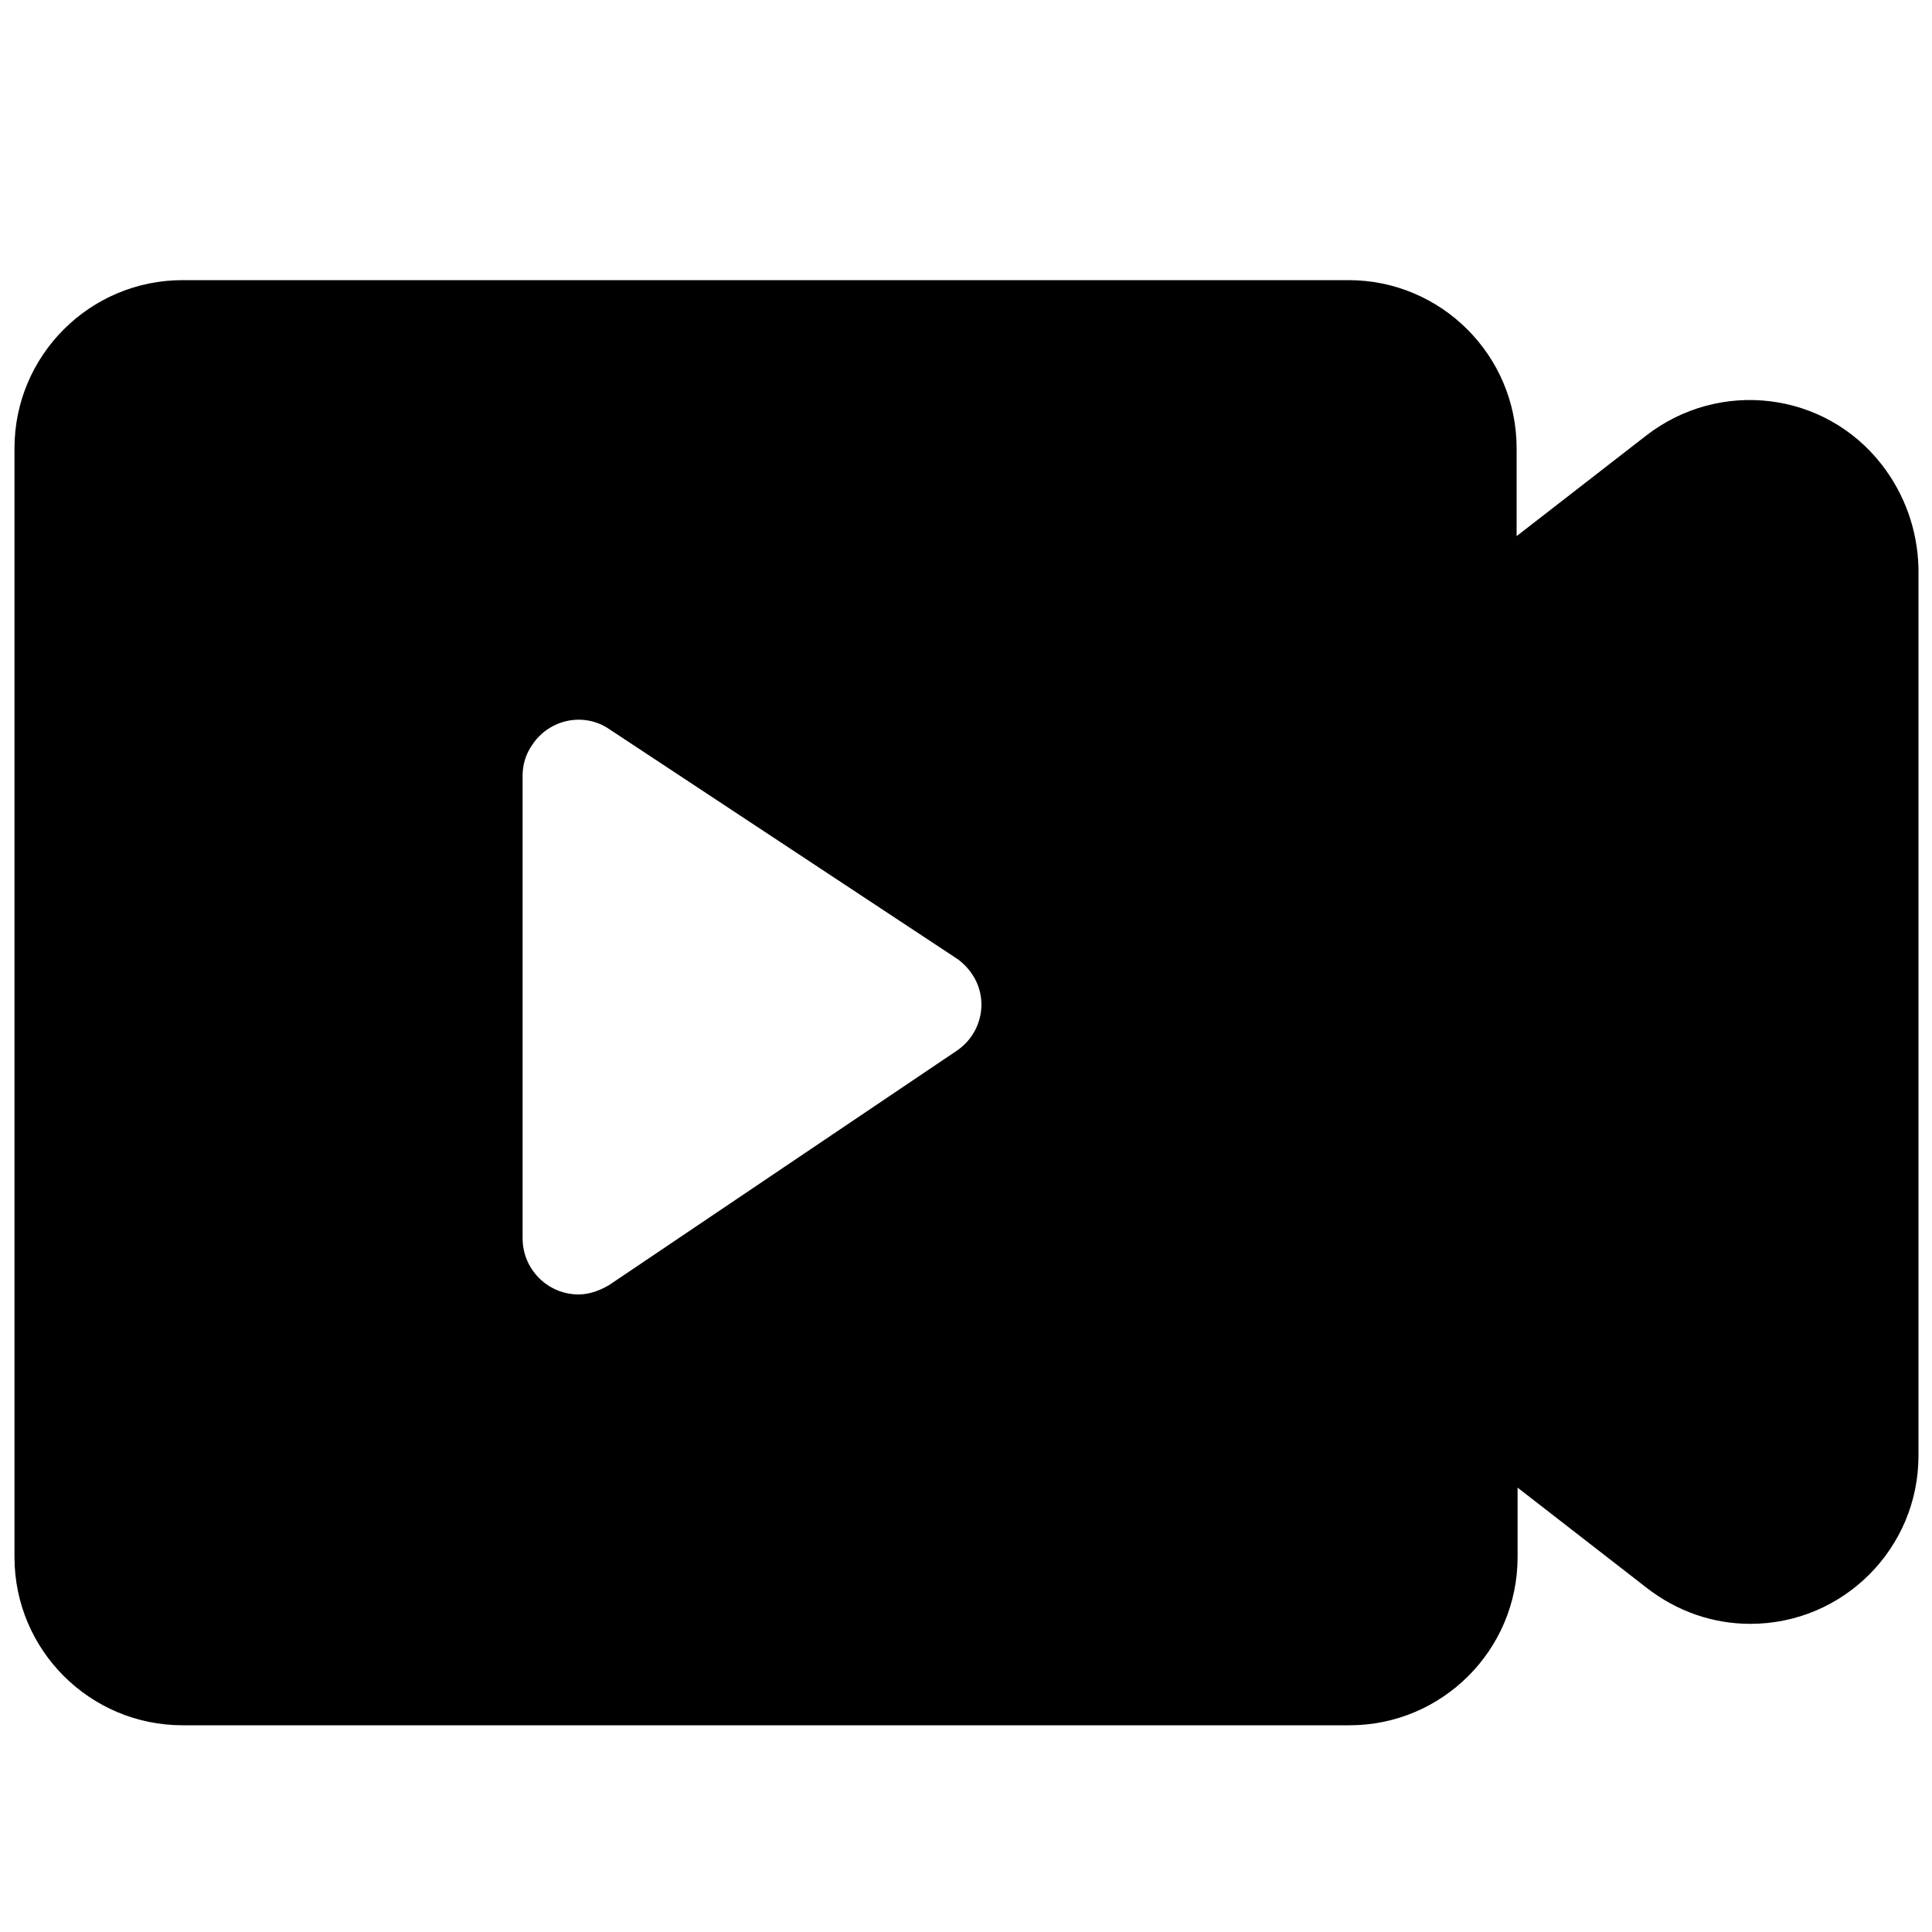 <?xml version="1.0" encoding="utf-8"?>
<!-- Generator: Adobe Illustrator 24.2.3, SVG Export Plug-In . SVG Version: 6.00 Build 0)  -->
<svg version="1.1" id="Layer_1" xmlns="http://www.w3.org/2000/svg" xmlns:xlink="http://www.w3.org/1999/xlink" x="0px" y="0px"
	 viewBox="0 0 200 200" style="enable-background:new 0 0 200 200;" xml:space="preserve">
<path d="M194.8,48.1c-5.9-7.6-16.8-8.9-24.4-3L157,55.5l0-9.1c0-9.6-7.8-17.4-17.4-17.4H18.9C9.3,29,1.5,36.8,1.5,46.4v114.8
	c0,9.6,7.8,17.4,17.4,17.4h120.8c9.6,0,17.4-7.8,17.4-17.4V154l13.4,10.4c3.1,2.4,6.8,3.7,10.7,3.7c9.6,0,17.4-7.8,17.4-17.4V58.8
	C198.5,54.9,197.2,51.2,194.8,48.1z M99,108.8L63.1,133v0c-1,0.6-2.1,1-3.2,1c-3.2,0-5.8-2.6-5.8-5.8V80.3c0-1.1,0.3-2.2,1-3.2
	c1.8-2.7,5.4-3.4,8-1.6L99,99.2c0.6,0.4,1.2,1,1.6,1.6C102.4,103.4,101.7,107,99,108.8z"/>
</svg>
